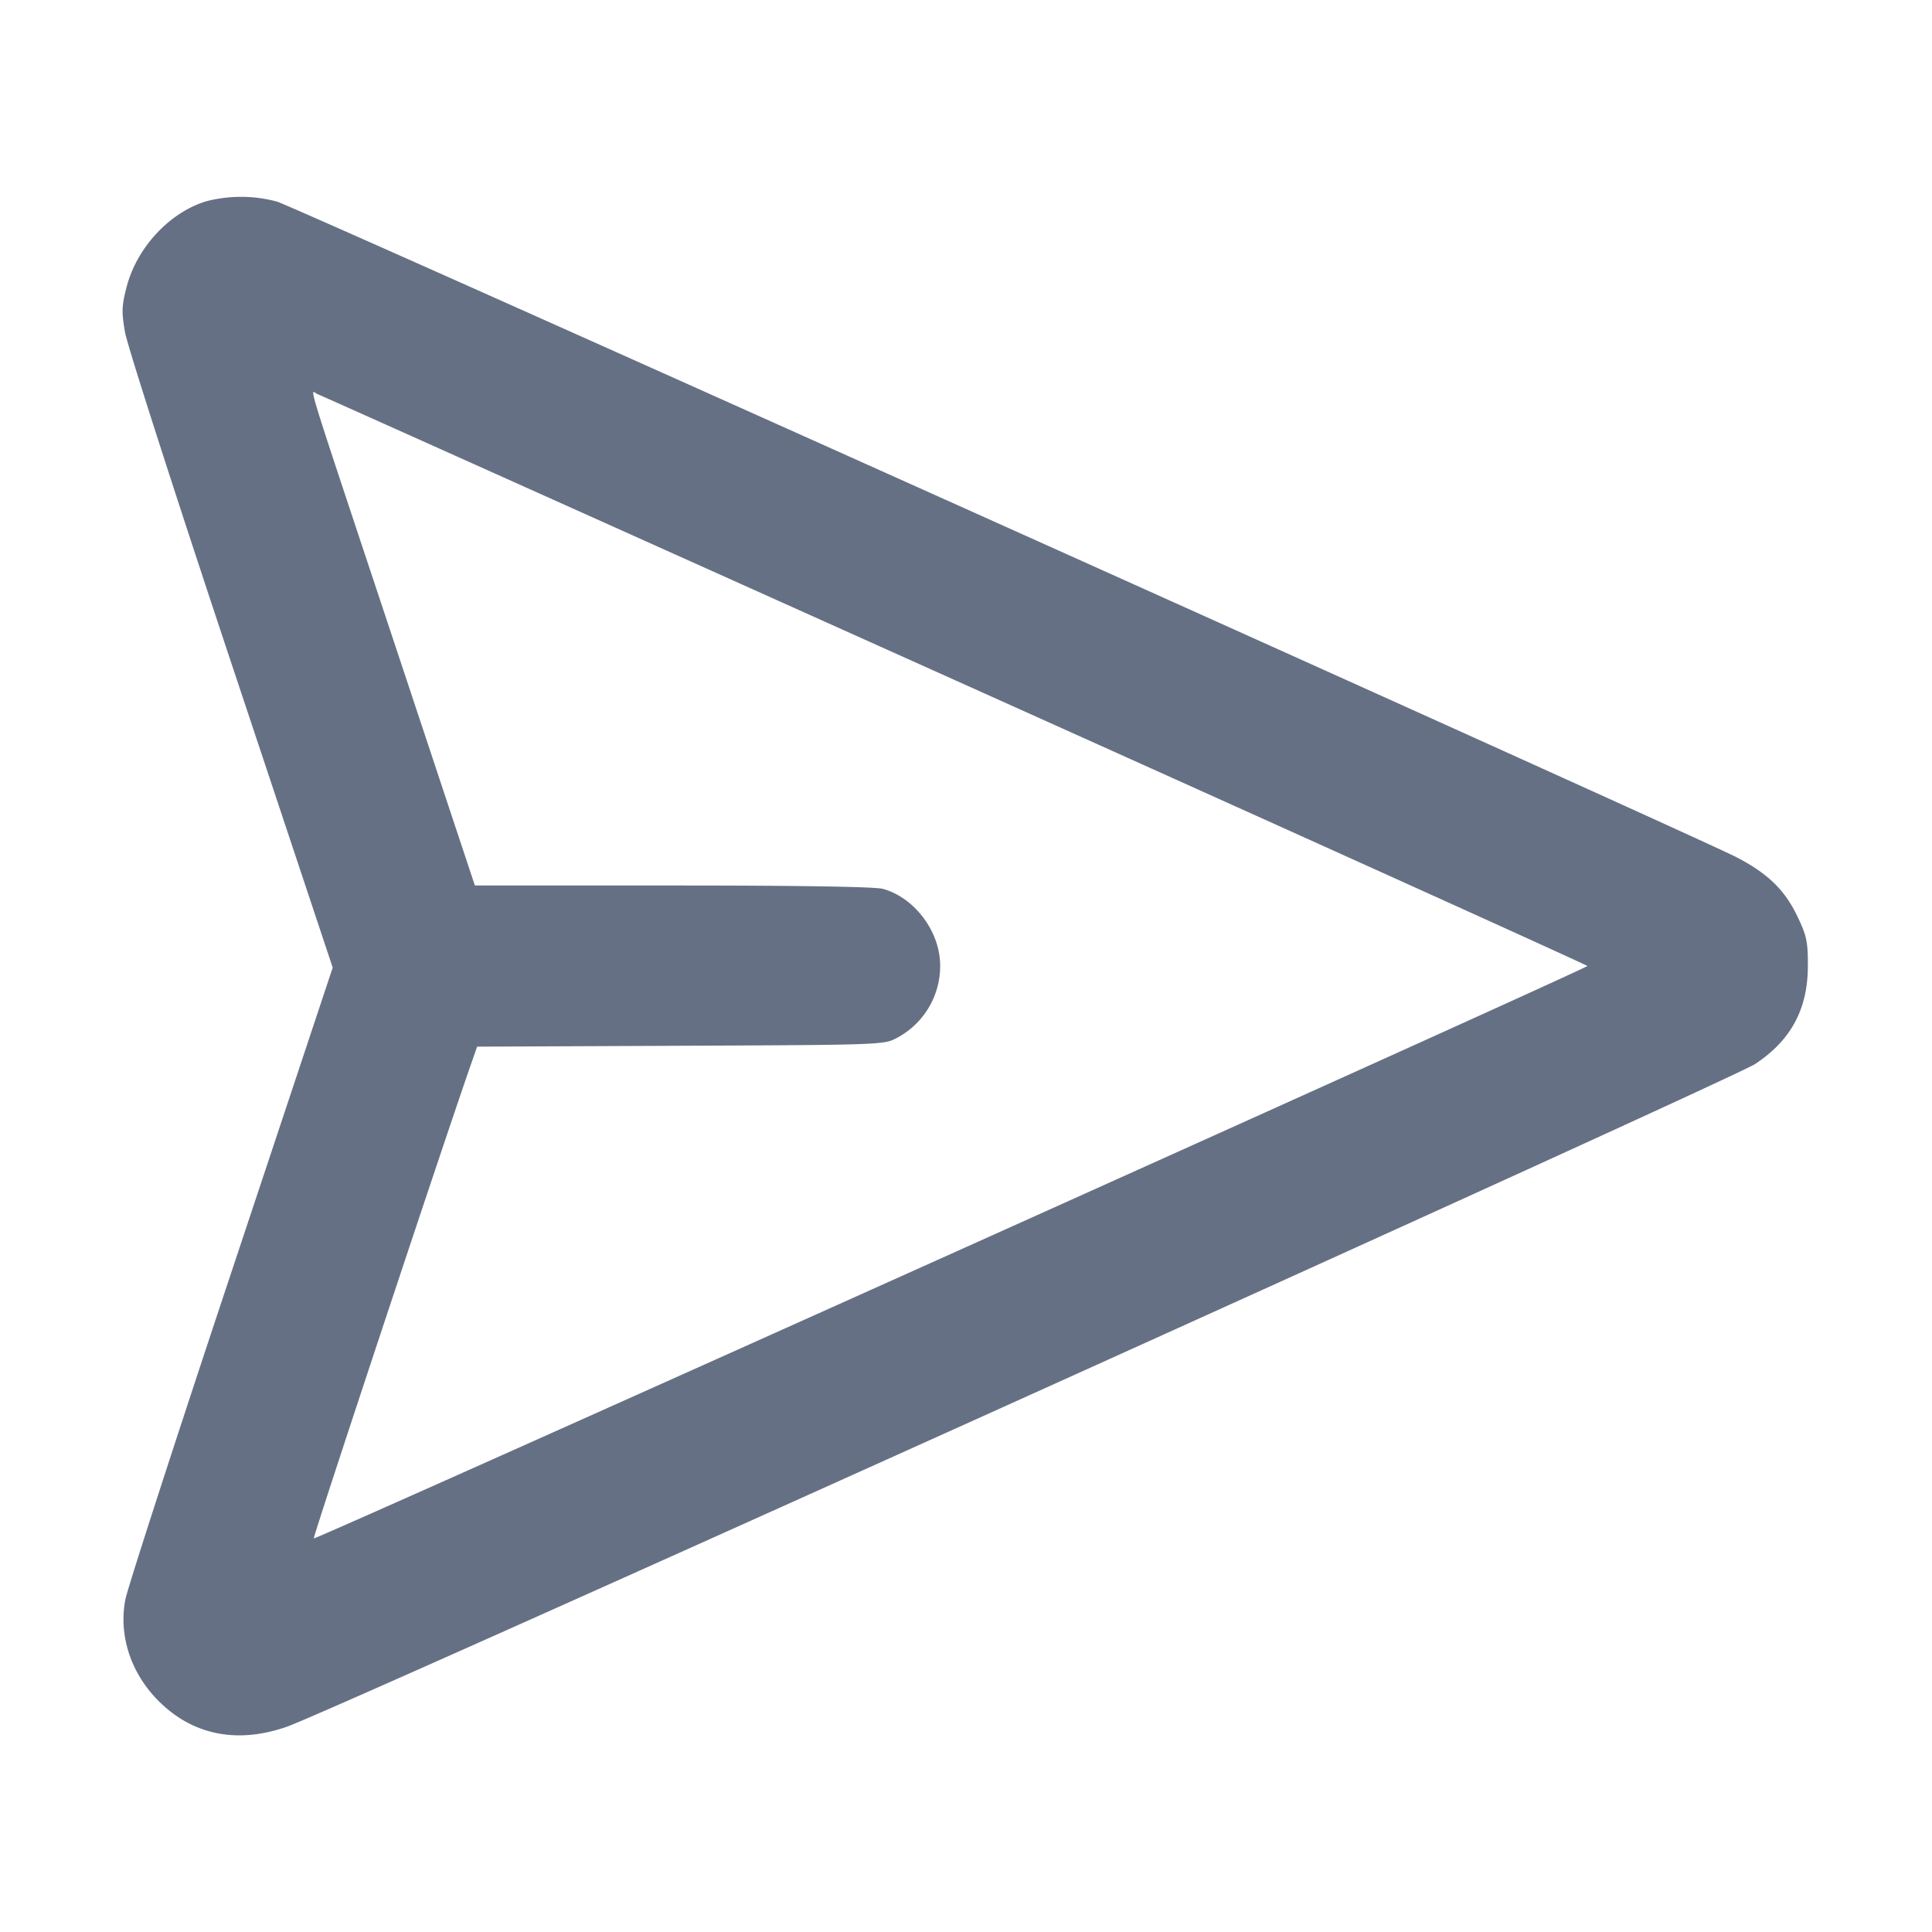 <svg width="24" height="24" fill="none" xmlns="http://www.w3.org/2000/svg"><path d="M2.559 2.501c-.457.141-.86.576-.987 1.066-.06.234-.063.305-.019.56.027.161.619 2.003 1.315 4.093l1.265 3.8-1.264 3.8c-.696 2.09-1.286 3.913-1.312 4.051-.084.441.064.901.399 1.245.425.436.985.552 1.608.334.593-.207 17.956-8.045 18.24-8.233.445-.295.653-.681.654-1.217.001-.299-.014-.372-.125-.606-.158-.335-.369-.542-.763-.746-.517-.268-17.894-8.074-18.127-8.143a1.72 1.72 0 0 0-.884-.004m9.31 5.951c4.317 1.94 7.849 3.537 7.85 3.548.001.03-15.8 7.132-15.821 7.111-.014-.013 1.62-4.941 1.963-5.92l.066-.189 2.526-.011c2.502-.011 2.529-.012 2.687-.097a1.01 1.01 0 0 0 .539-.897c.002-.42-.315-.845-.71-.955C10.874 11.015 9.931 11 8.36 11H5.899l-.986-2.97c-1.174-3.534-1.061-3.169-.968-3.134.041.015 3.607 1.616 7.924 3.556" fill="#667085" fill-rule="evenodd"/></svg>